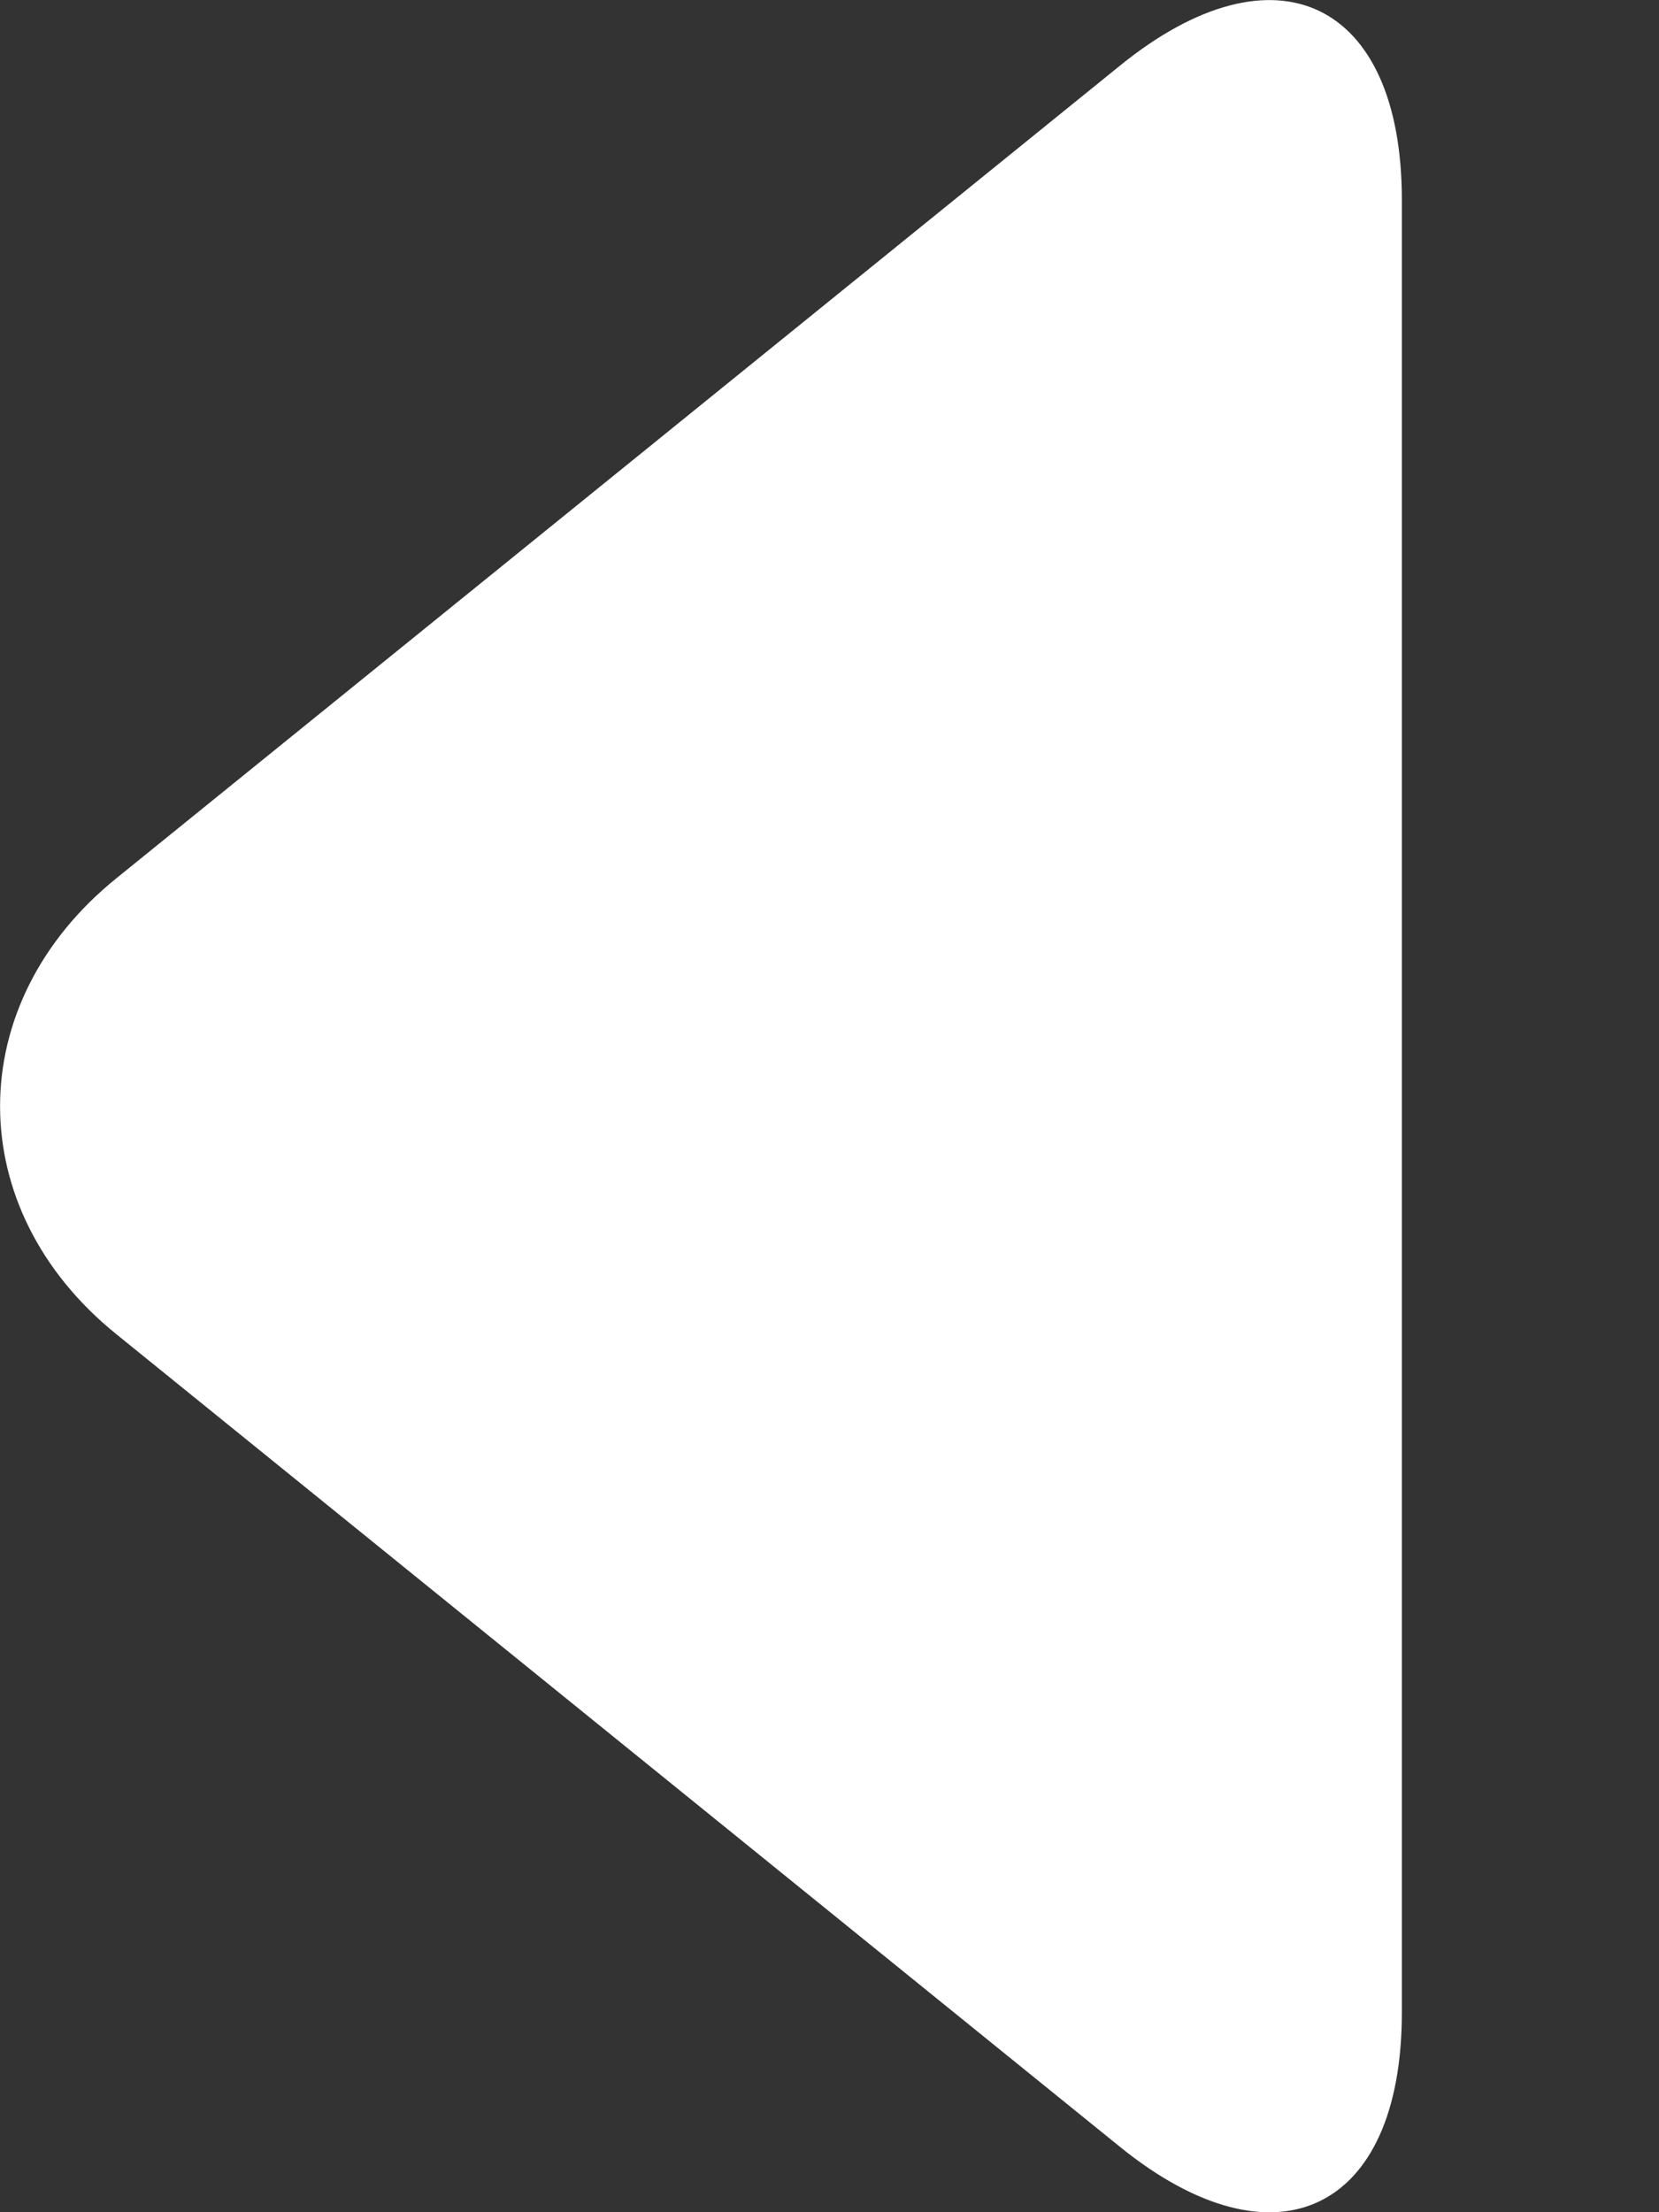 <svg width="6px" height="8px" viewBox="0 0 6 8" version="1.1" xmlns="http://www.w3.org/2000/svg" xmlns:xlink="http://www.w3.org/1999/xlink">
    <rect x="0" y="0" width="6" height="8" fill="#333333" stroke="none"/>
    <!-- Generator: Sketch 46.2 (44496) - http://www.bohemiancoding.com/sketch -->
    <desc>Created with Sketch.</desc>
    <defs></defs>
    <g id="Page-1" stroke="none" stroke-width="1" fill="none" fill-rule="evenodd">
        <g id="账本" transform="translate(-750, -556)" fill="#FFFFFF">
            <g id="Group-2-Copy" transform="translate(20, 227)">
                <g id="Group-25-Copy" transform="translate(721, 321)">
                    <path d="M7.771,10.484 L10.71,14.114 C11.163,14.675 11.906,14.675 12.359,14.114 L15.298,10.484 C15.752,9.924 15.533,9.465 14.812,9.465 L8.257,9.465 C7.536,9.465 7.318,9.924 7.771,10.484 Z" id="Shape-Copy-3" transform="translate(11.535, 12) scale(-1, 1) rotate(-90) translate(-11.535, -12) "></path>
                </g>
            </g>
        </g>
    </g>
</svg>